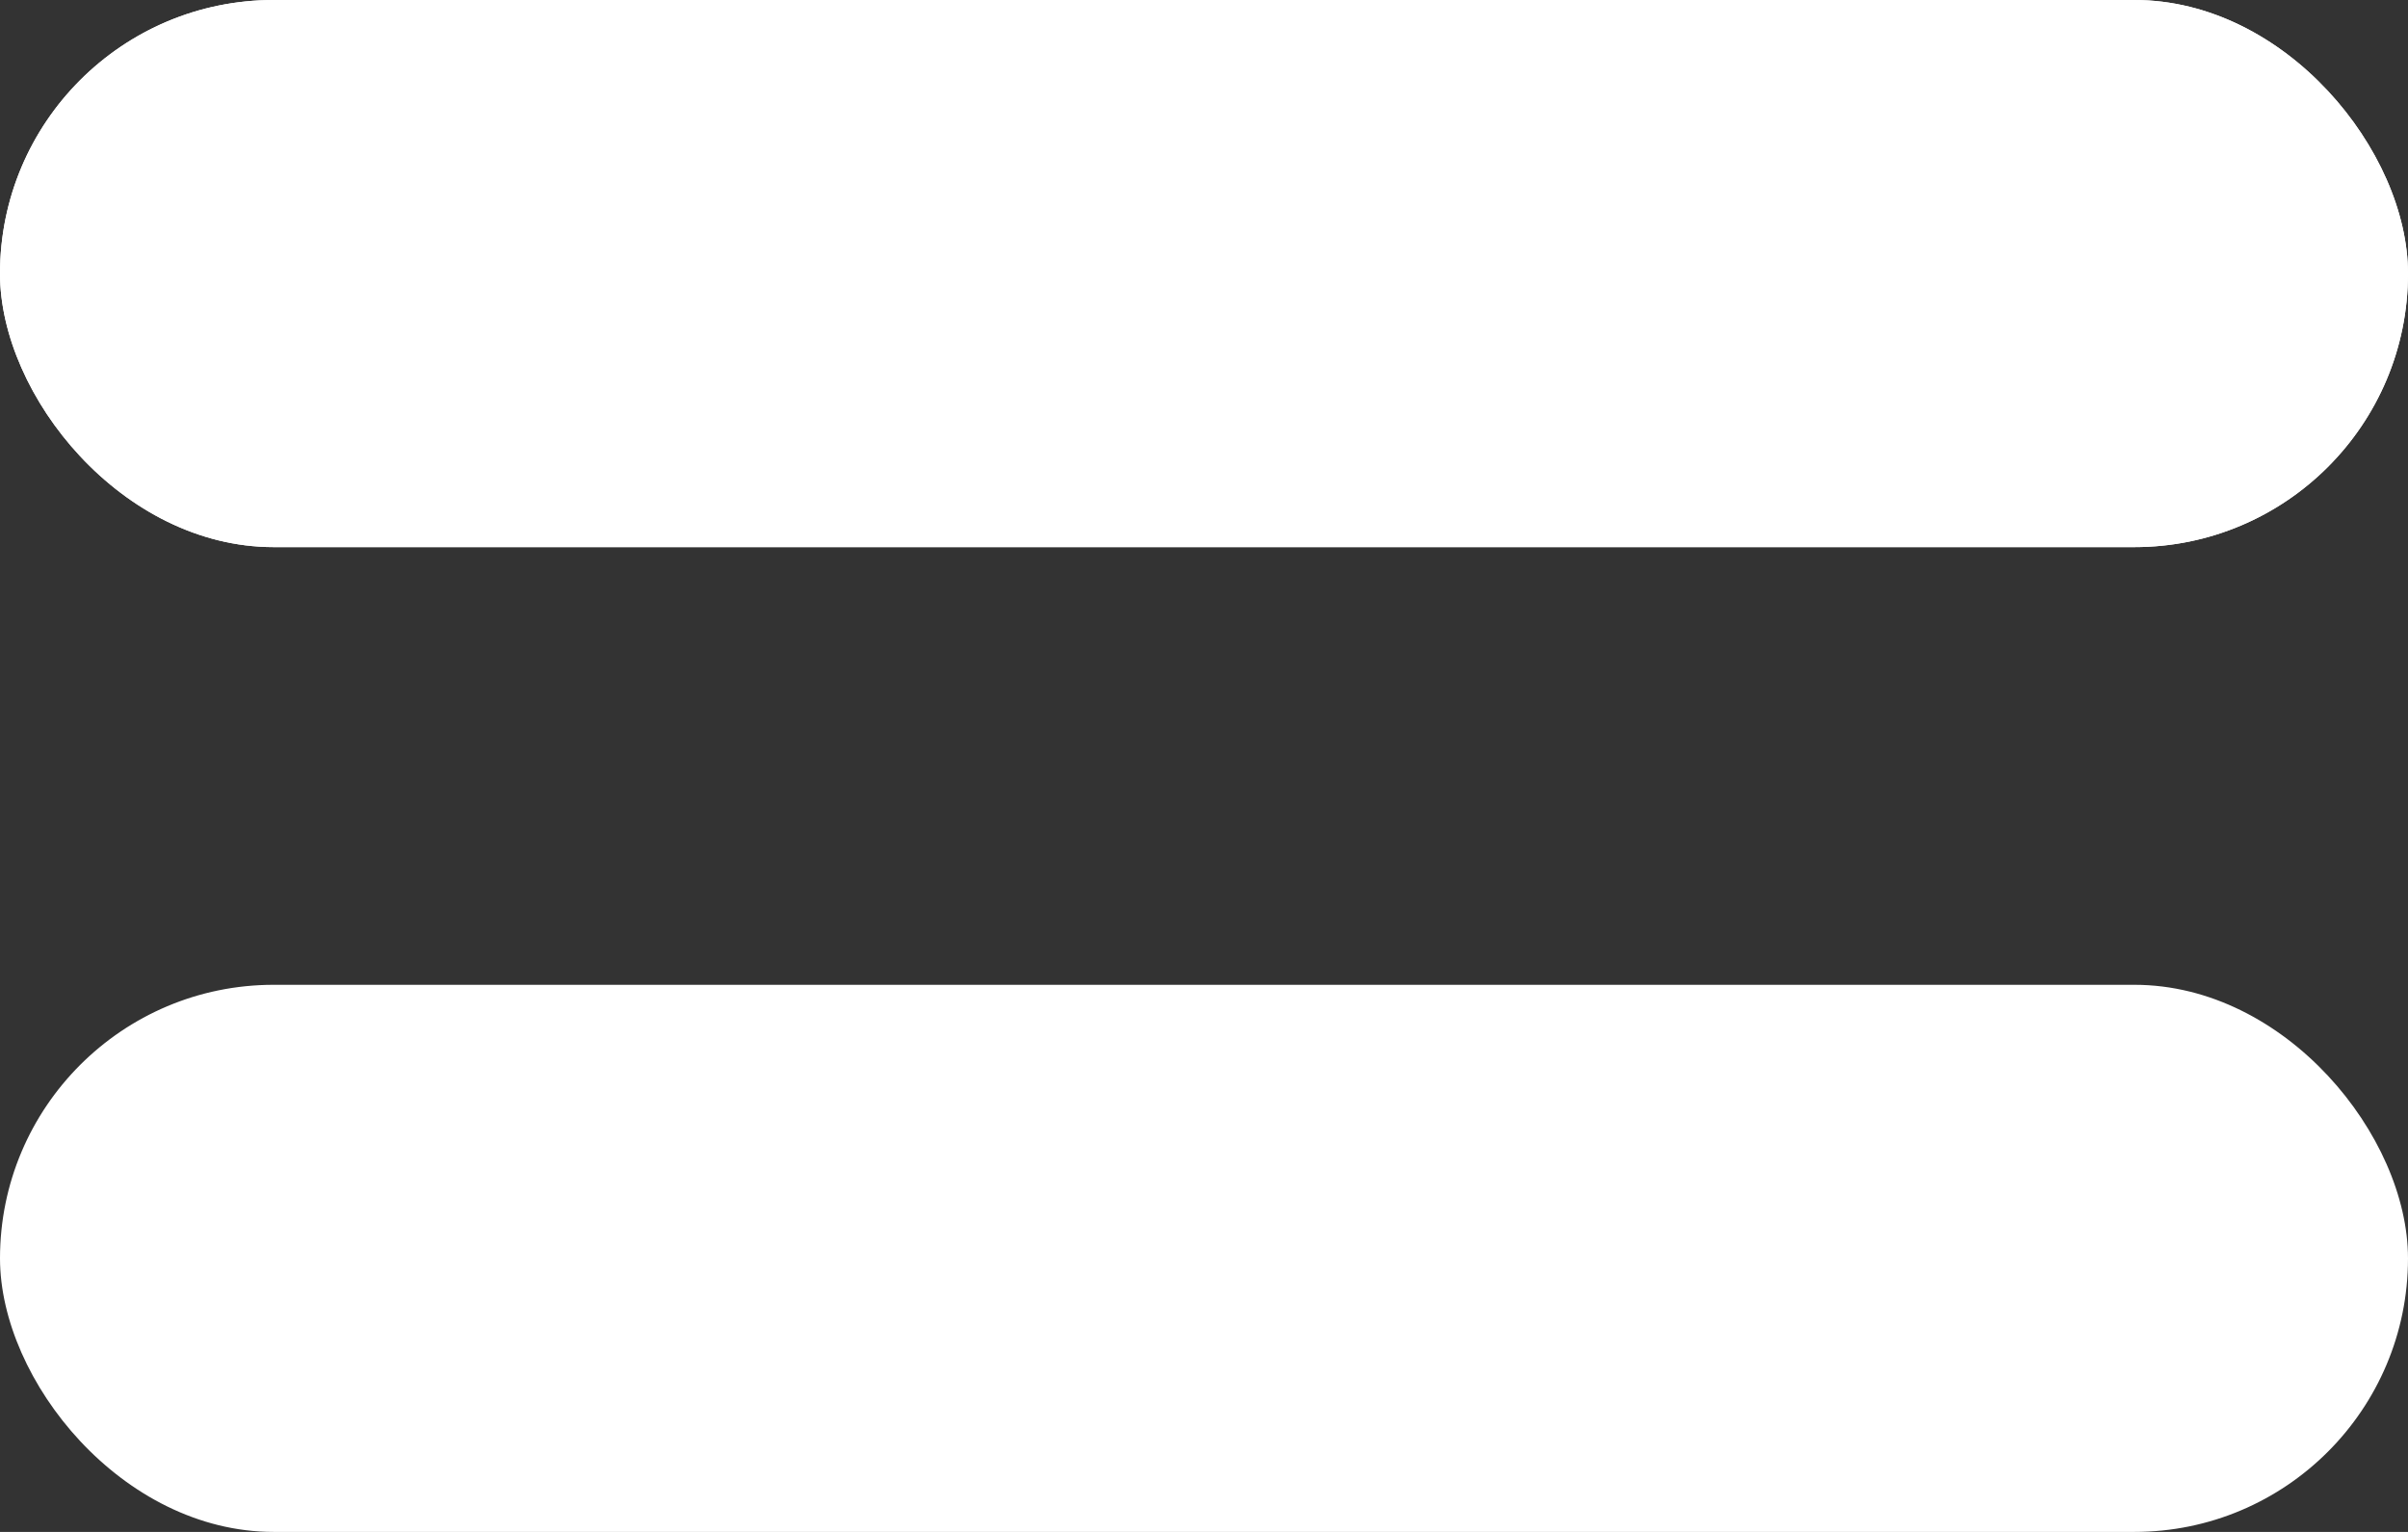 <svg xmlns="http://www.w3.org/2000/svg" viewBox="0 0 22 14">
  <rect x="0" y="0" width="22" height="14" fill="#333333" stroke="none"/>
  <defs>
    <style>
      .cls-1 {
        fill: #fff;
      }
    </style>
  </defs>
  <g id="グループ化_2056" data-name="グループ化 2056" transform="translate(-1287 -51)">
    <rect id="長方形_868" data-name="長方形 868" class="cls-1" width="22" height="5" rx="2.5" transform="translate(1287 51)"/>
    <rect id="長方形_869" data-name="長方形 869" class="cls-1" width="22" height="5" rx="2.5" transform="translate(1287 60)"/>
    <rect id="長方形_870" data-name="長方形 870" class="cls-1" width="22" height="5" rx="2.5" transform="translate(1287 51)"/>
  </g>
</svg>
